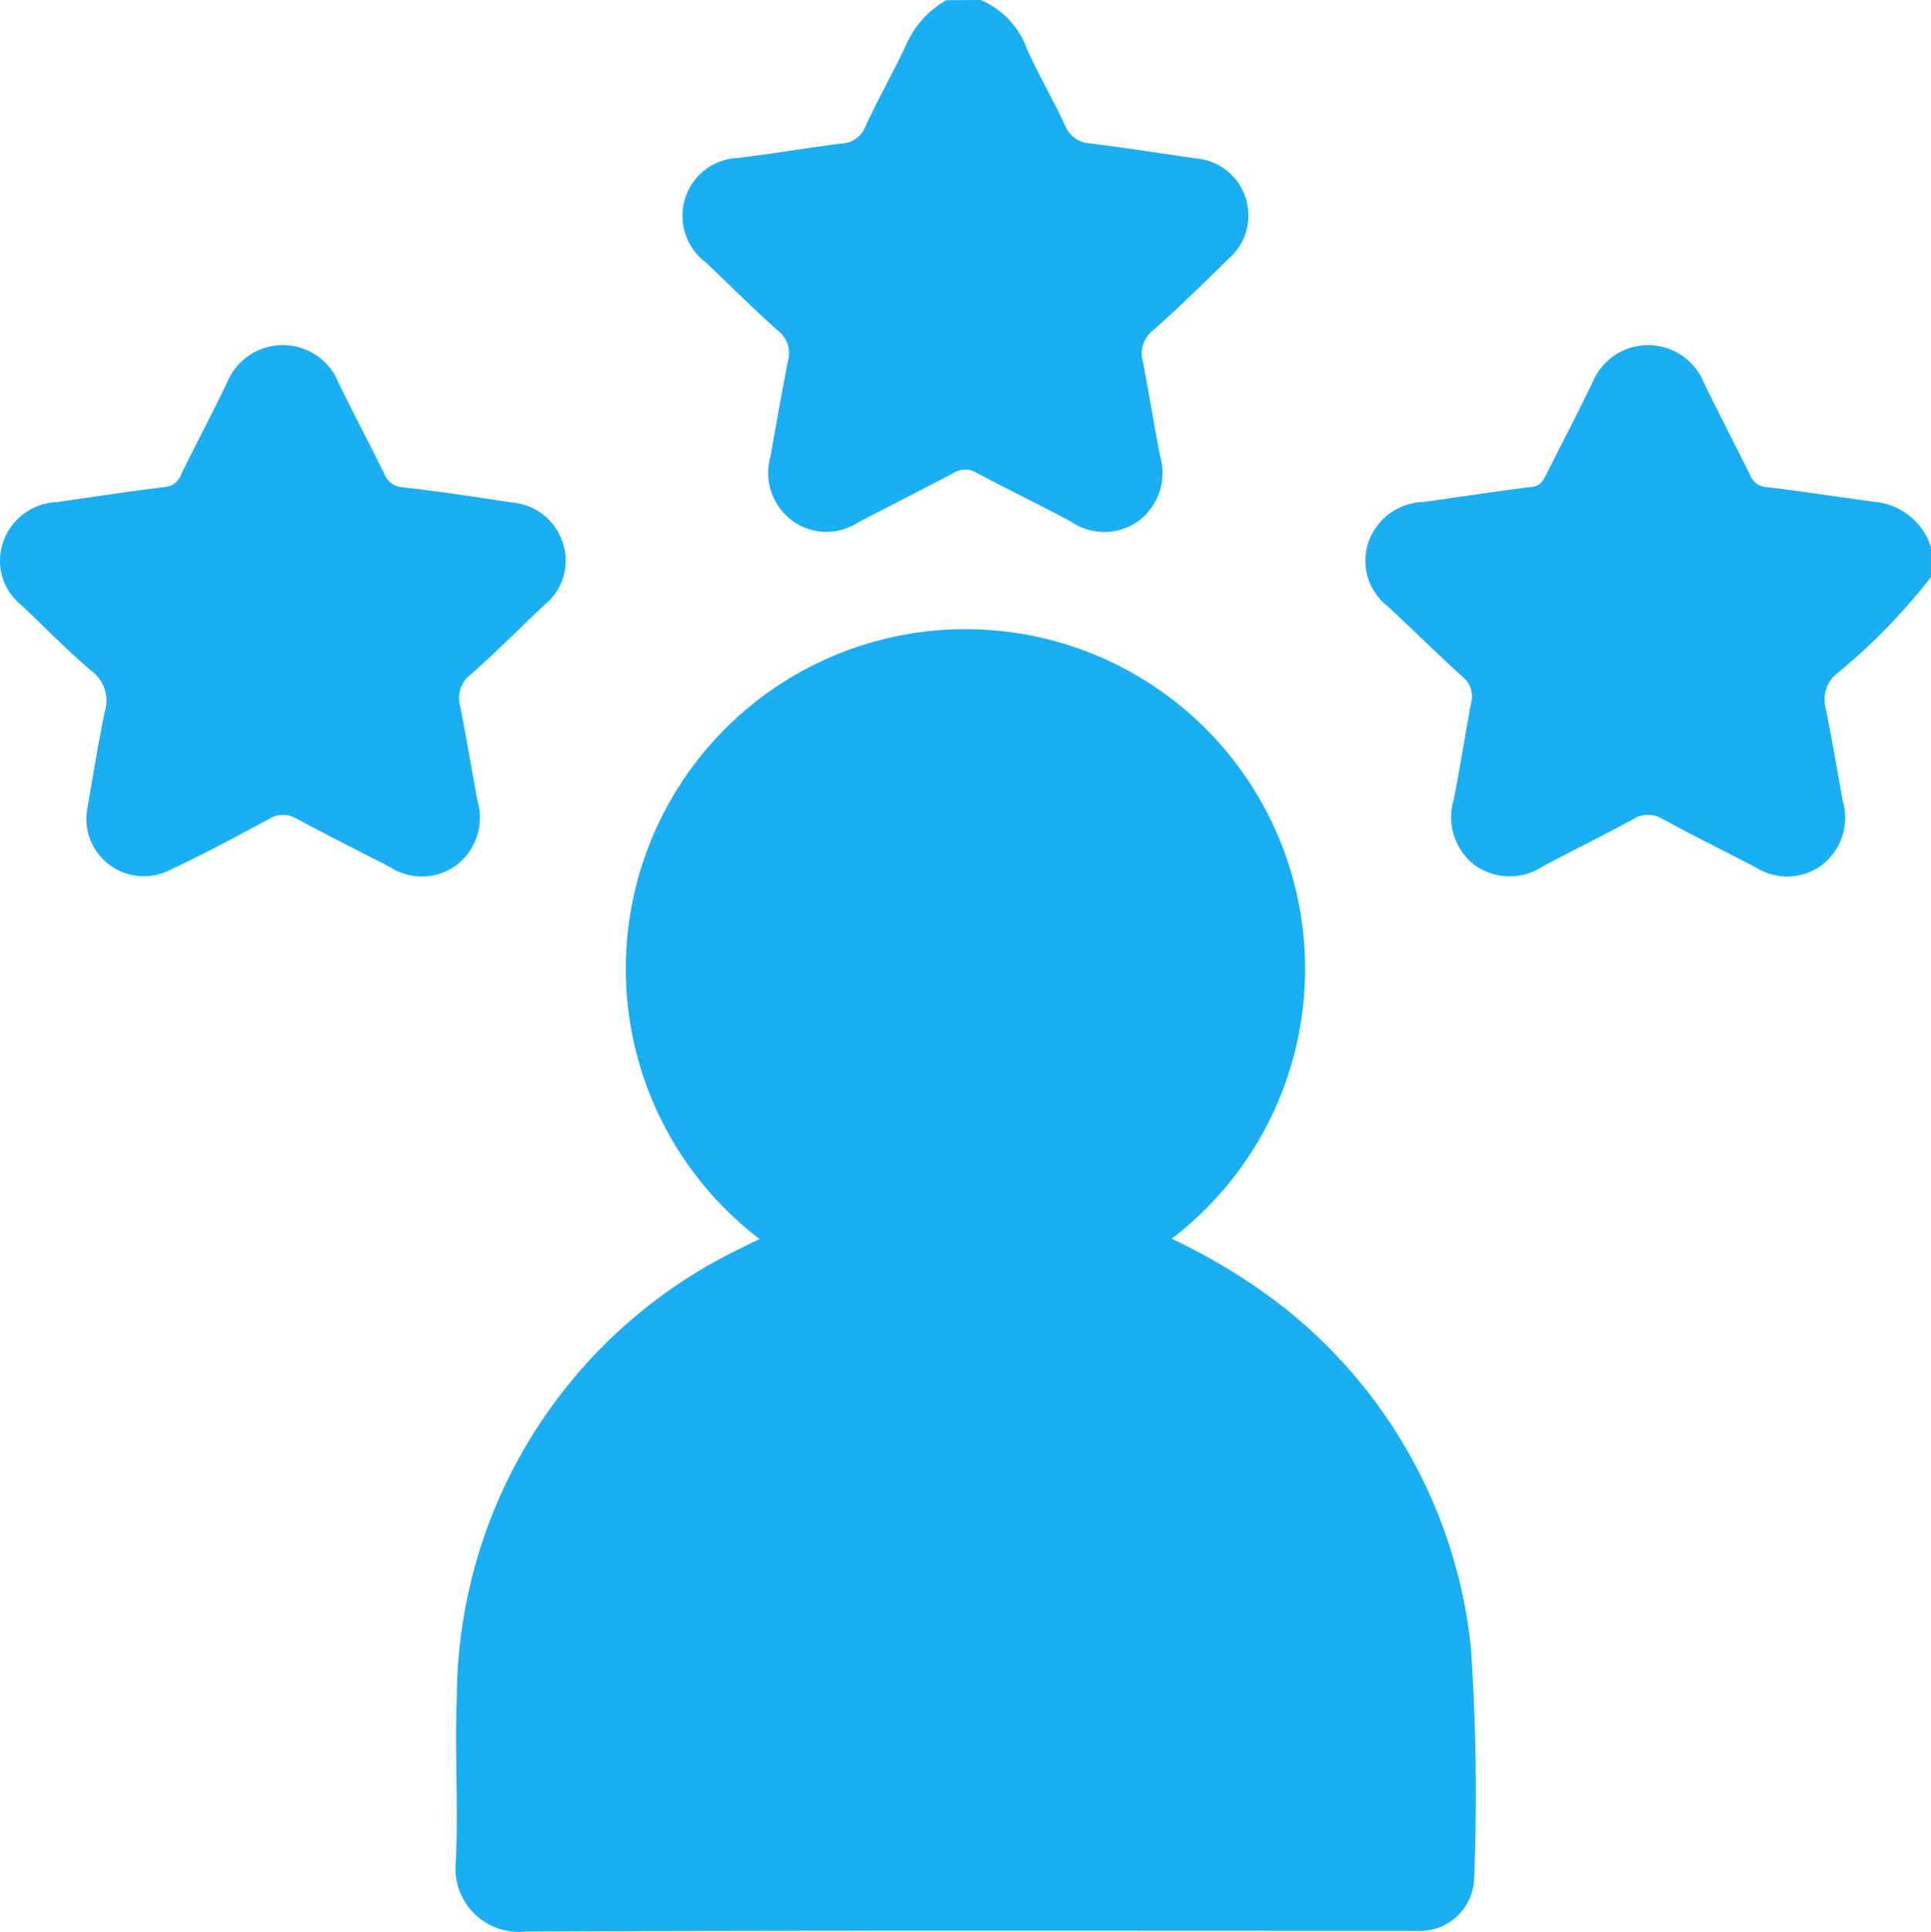 <?xml version="1.0" encoding="UTF-8"?>
<svg xmlns="http://www.w3.org/2000/svg" width="38.54" height="38.55" viewBox="0 0 38.54 38.55">
  <g id="UX" transform="translate(-5035.476 -364.363)">
    <path id="Path_186" data-name="Path 186" d="M5185.87,364.363a1.691,1.691,0,0,1,.931.993c.231.511.515,1,.752,1.508a.57.57,0,0,0,.5.361c.708.086,1.413.2,2.118.3a1.142,1.142,0,0,1,.649,2c-.493.482-.986.966-1.5,1.423a.585.585,0,0,0-.217.616c.123.625.224,1.255.343,1.881a1.2,1.2,0,0,1-.393,1.288,1.164,1.164,0,0,1-1.369.046c-.627-.336-1.268-.648-1.9-.982a.424.424,0,0,0-.447,0c-.64.34-1.289.663-1.928,1a1.15,1.15,0,0,1-1.335-.071,1.187,1.187,0,0,1-.4-1.253c.114-.64.227-1.28.351-1.918a.559.559,0,0,0-.195-.588c-.5-.443-.966-.913-1.449-1.369a1.165,1.165,0,0,1-.41-1.276,1.15,1.15,0,0,1,1.065-.807c.682-.084,1.361-.2,2.043-.286a.532.532,0,0,0,.485-.331c.259-.568.575-1.109.834-1.676a1.892,1.892,0,0,1,.787-.855Z" transform="translate(-130.821)" fill="#1aaef4"></path>
    <path id="Path_187" data-name="Path 187" d="M5335.682,442.038a12.066,12.066,0,0,1-1.866,1.917.661.661,0,0,0-.24.679c.129.624.232,1.253.347,1.88a1.189,1.189,0,0,1-.426,1.277,1.162,1.162,0,0,1-1.309.041c-.621-.321-1.248-.632-1.862-.966a.553.553,0,0,0-.59.006c-.592.32-1.2.621-1.793.934a1.2,1.2,0,0,1-1.376-.026,1.21,1.21,0,0,1-.405-1.316c.125-.638.222-1.281.344-1.919a.5.5,0,0,0-.177-.521c-.5-.454-.983-.931-1.478-1.394a1.151,1.151,0,0,1-.4-1.276,1.2,1.2,0,0,1,1.106-.815c.719-.1,1.436-.211,2.156-.3.176-.021.227-.121.289-.244.309-.613.627-1.222.925-1.84a1.2,1.2,0,0,1,2.223.005c.3.618.618,1.226.922,1.842a.371.371,0,0,0,.332.241c.721.084,1.437.2,2.157.294a1.308,1.308,0,0,1,1.121.9Z" transform="translate(-261.667 -66.159)" fill="#1aaef4"></path>
    <path id="Path_188" data-name="Path 188" d="M5138,509.767a6.779,6.779,0,1,1,8.225-.005,12.023,12.023,0,0,1,1.709.981,9.966,9.966,0,0,1,4.261,7.156,42.738,42.738,0,0,1,.066,4.659,1.086,1.086,0,0,1-1.025,1.016c-.113.008-.227,0-.339,0-5.856,0-11.712-.011-17.568.013a1.265,1.265,0,0,1-1.391-1.406c.051-1.089-.024-2.183.019-3.272a10,10,0,0,1,5.683-8.965C5137.751,509.889,5137.864,509.836,5138,509.767Z" transform="translate(-87.364 -120.678)" fill="#1aaef4"></path>
    <path id="Path_189" data-name="Path 189" d="M5037.213,446.69c.1-.561.209-1.264.353-1.961a.734.734,0,0,0-.258-.812c-.488-.411-.933-.874-1.4-1.313a1.134,1.134,0,0,1-.374-1.249,1.181,1.181,0,0,1,1.068-.812c.718-.1,1.435-.213,2.154-.3a.371.371,0,0,0,.33-.242c.3-.615.624-1.222.921-1.84a1.2,1.2,0,0,1,2.223-.006c.292.607.609,1.2.907,1.806a.424.424,0,0,0,.378.287c.72.079,1.437.19,2.154.3a1.168,1.168,0,0,1,1.048.836,1.132,1.132,0,0,1-.38,1.215c-.492.465-.969.946-1.477,1.393a.582.582,0,0,0-.2.619c.122.625.226,1.254.343,1.88a1.2,1.2,0,0,1-.4,1.284,1.163,1.163,0,0,1-1.338.054c-.621-.319-1.245-.633-1.861-.964a.523.523,0,0,0-.555,0c-.648.348-1.3.7-1.963,1.01A1.147,1.147,0,0,1,5037.213,446.69Z" transform="translate(0 -66.16)" fill="#1aaef4"></path>
  </g>
</svg>
